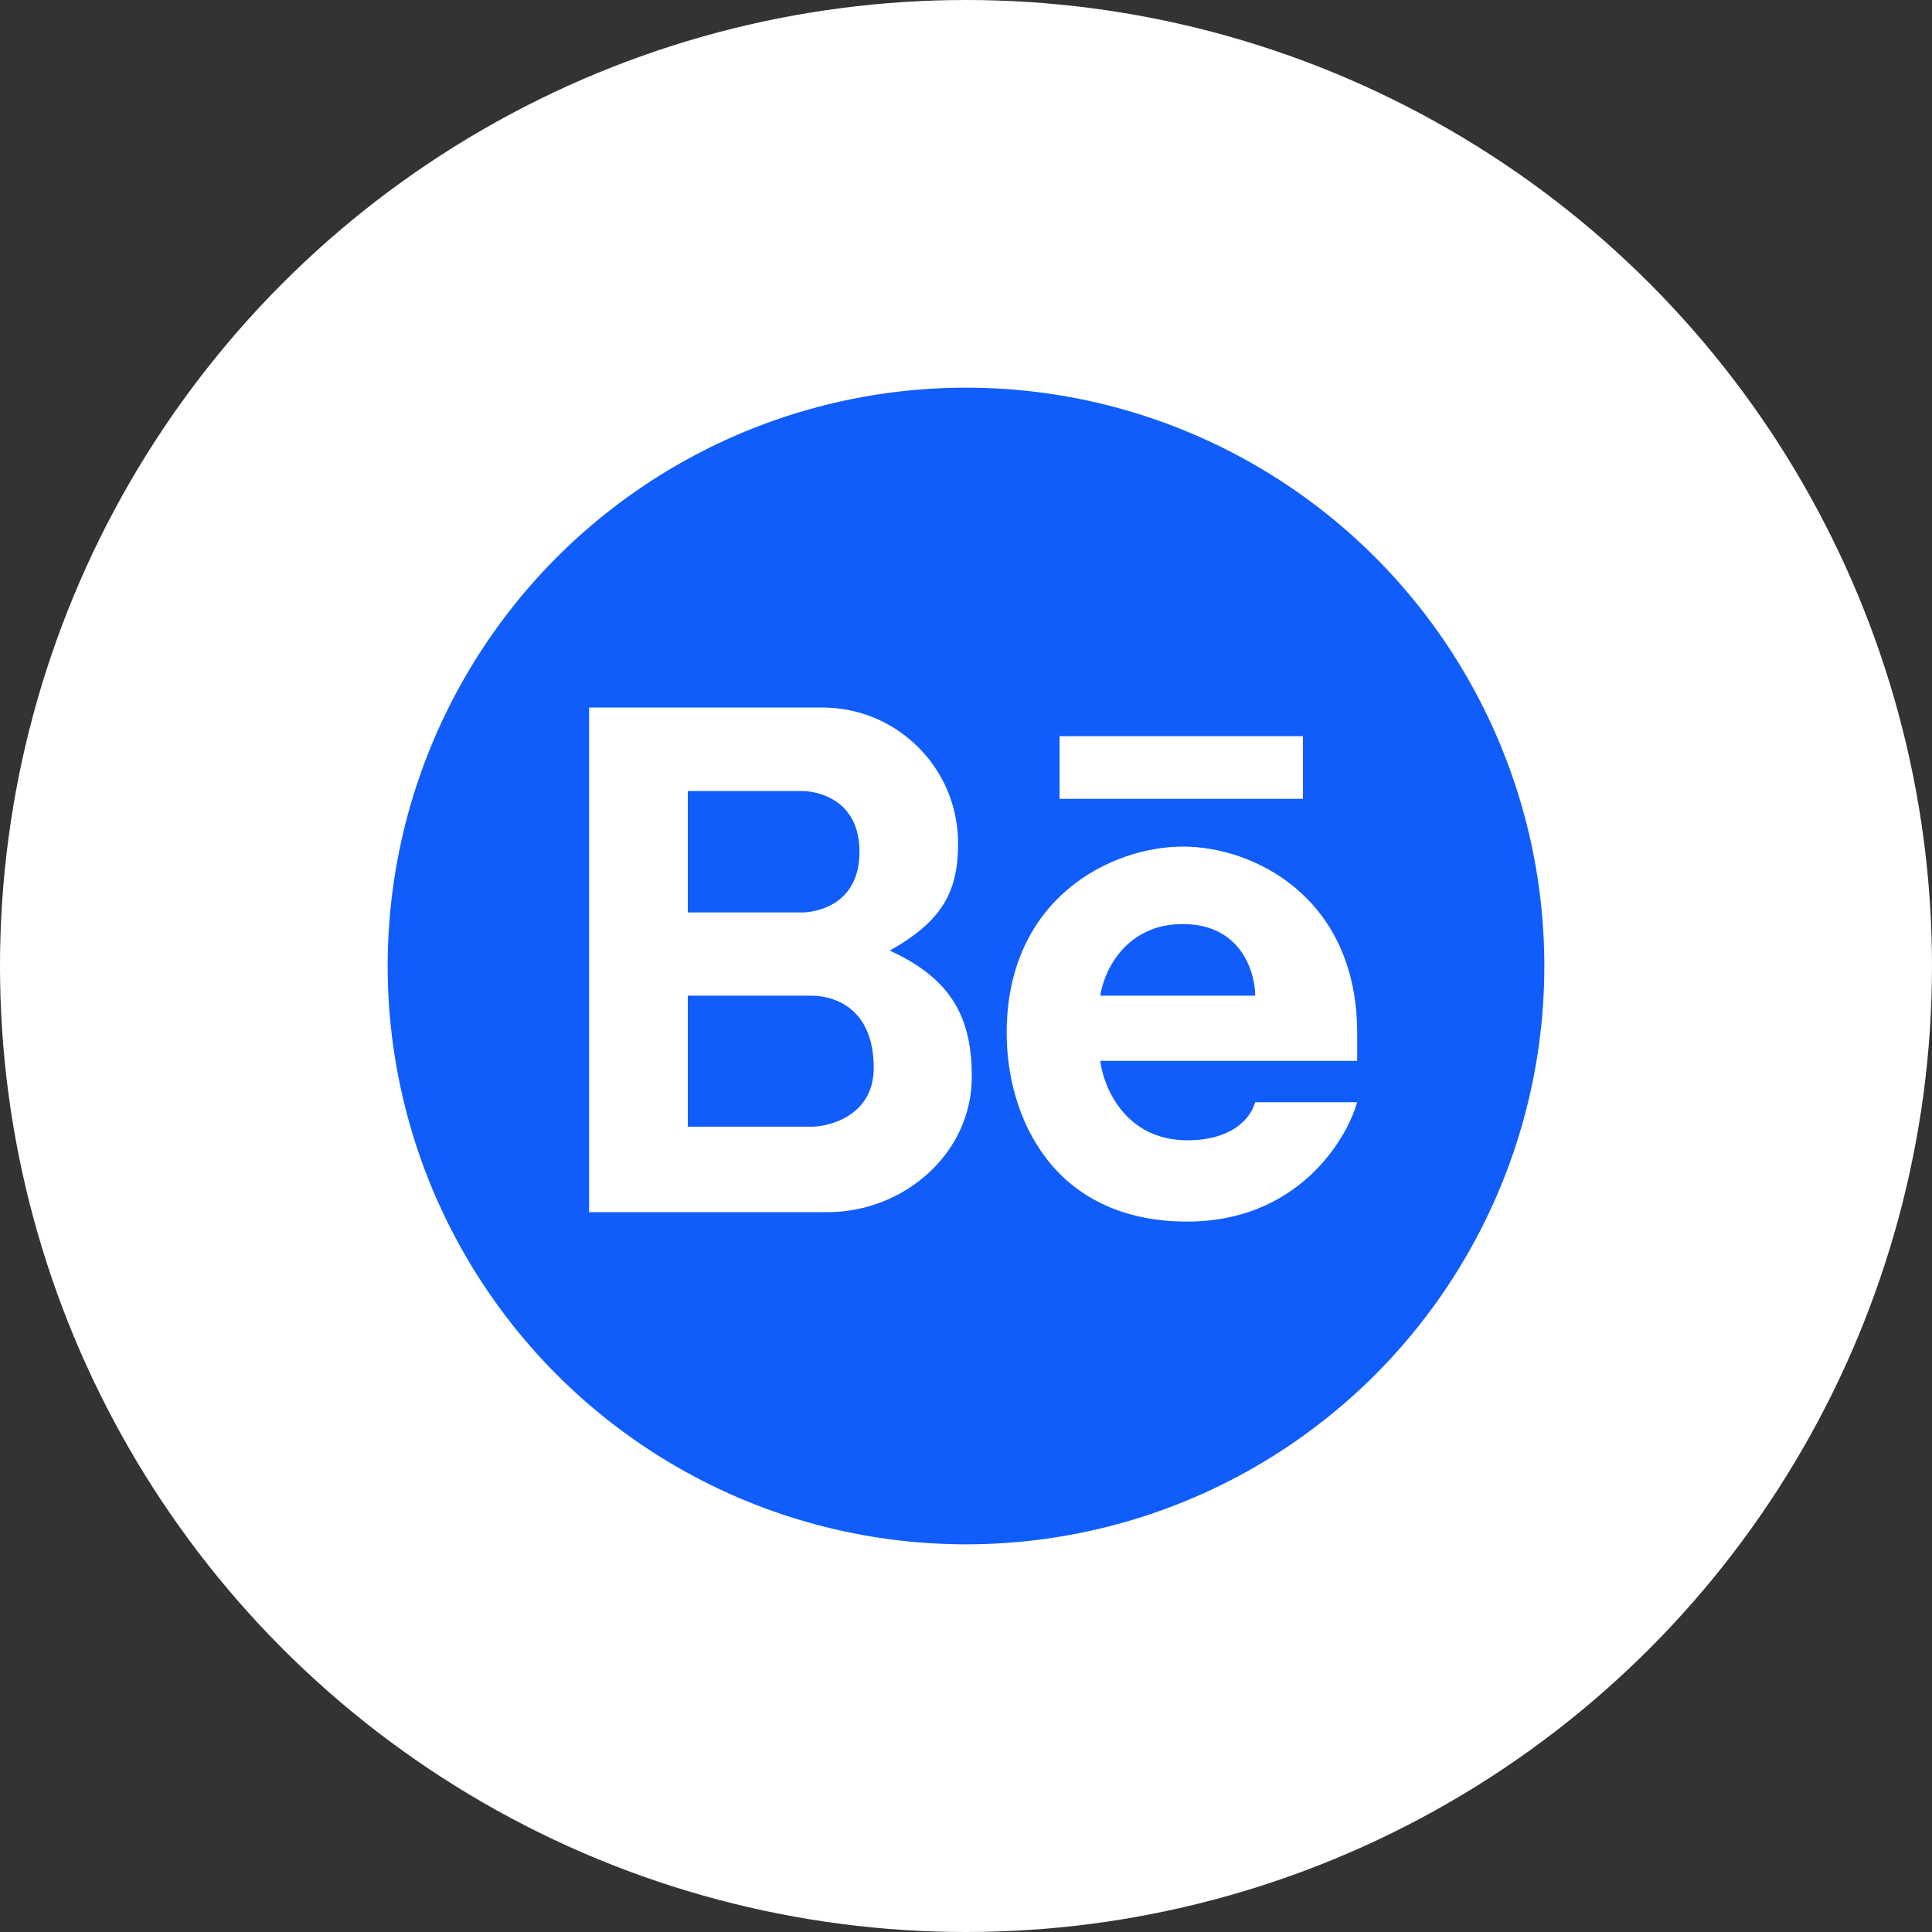 <svg width="38" height="38" viewBox="0 0 38 38" fill="none" xmlns="http://www.w3.org/2000/svg">
<rect x="0" y="0" width="38" height="38" fill="#333333" stroke="none"/>
<circle cx="19" cy="19" r="19" fill="white"/>
<circle cx="19" cy="19" r="11.375" fill="#105DFB"/>
<path fill-rule="evenodd" clip-rule="evenodd" d="M11.587 23.842V13.916H16.175C17.649 13.916 18.844 15.111 18.844 16.585C18.844 17.522 18.556 18.102 17.5 18.697C18.764 19.273 19.114 20.07 19.114 21.183C19.114 22.689 17.777 23.842 16.271 23.842H11.587ZM13.528 15.559V17.946H15.801C15.801 17.946 16.905 17.946 16.905 16.753C16.905 15.559 15.801 15.559 15.801 15.559H13.528ZM13.528 22.161V19.584H15.966C16.36 19.584 17.185 19.787 17.185 21.006C17.185 21.91 16.372 22.153 15.966 22.161H13.528Z" fill="white"/>
<path fill-rule="evenodd" clip-rule="evenodd" d="M23.266 16.651C21.869 16.651 19.8 17.654 19.8 20.32C19.8 21.944 20.689 24.027 23.355 24.027C25.488 24.027 26.469 22.462 26.694 21.679H24.688C24.586 22.034 24.193 22.428 23.355 22.428C22.136 22.428 21.704 21.387 21.641 20.866H26.694V20.32C26.694 17.654 24.662 16.651 23.266 16.651ZM23.266 18.175C22.128 18.175 21.709 19.114 21.641 19.584H24.688C24.688 19.114 24.403 18.175 23.266 18.175Z" fill="white"/>
<path d="M20.841 14.48V15.712H25.627V14.48H20.841Z" fill="white"/>
</svg>
